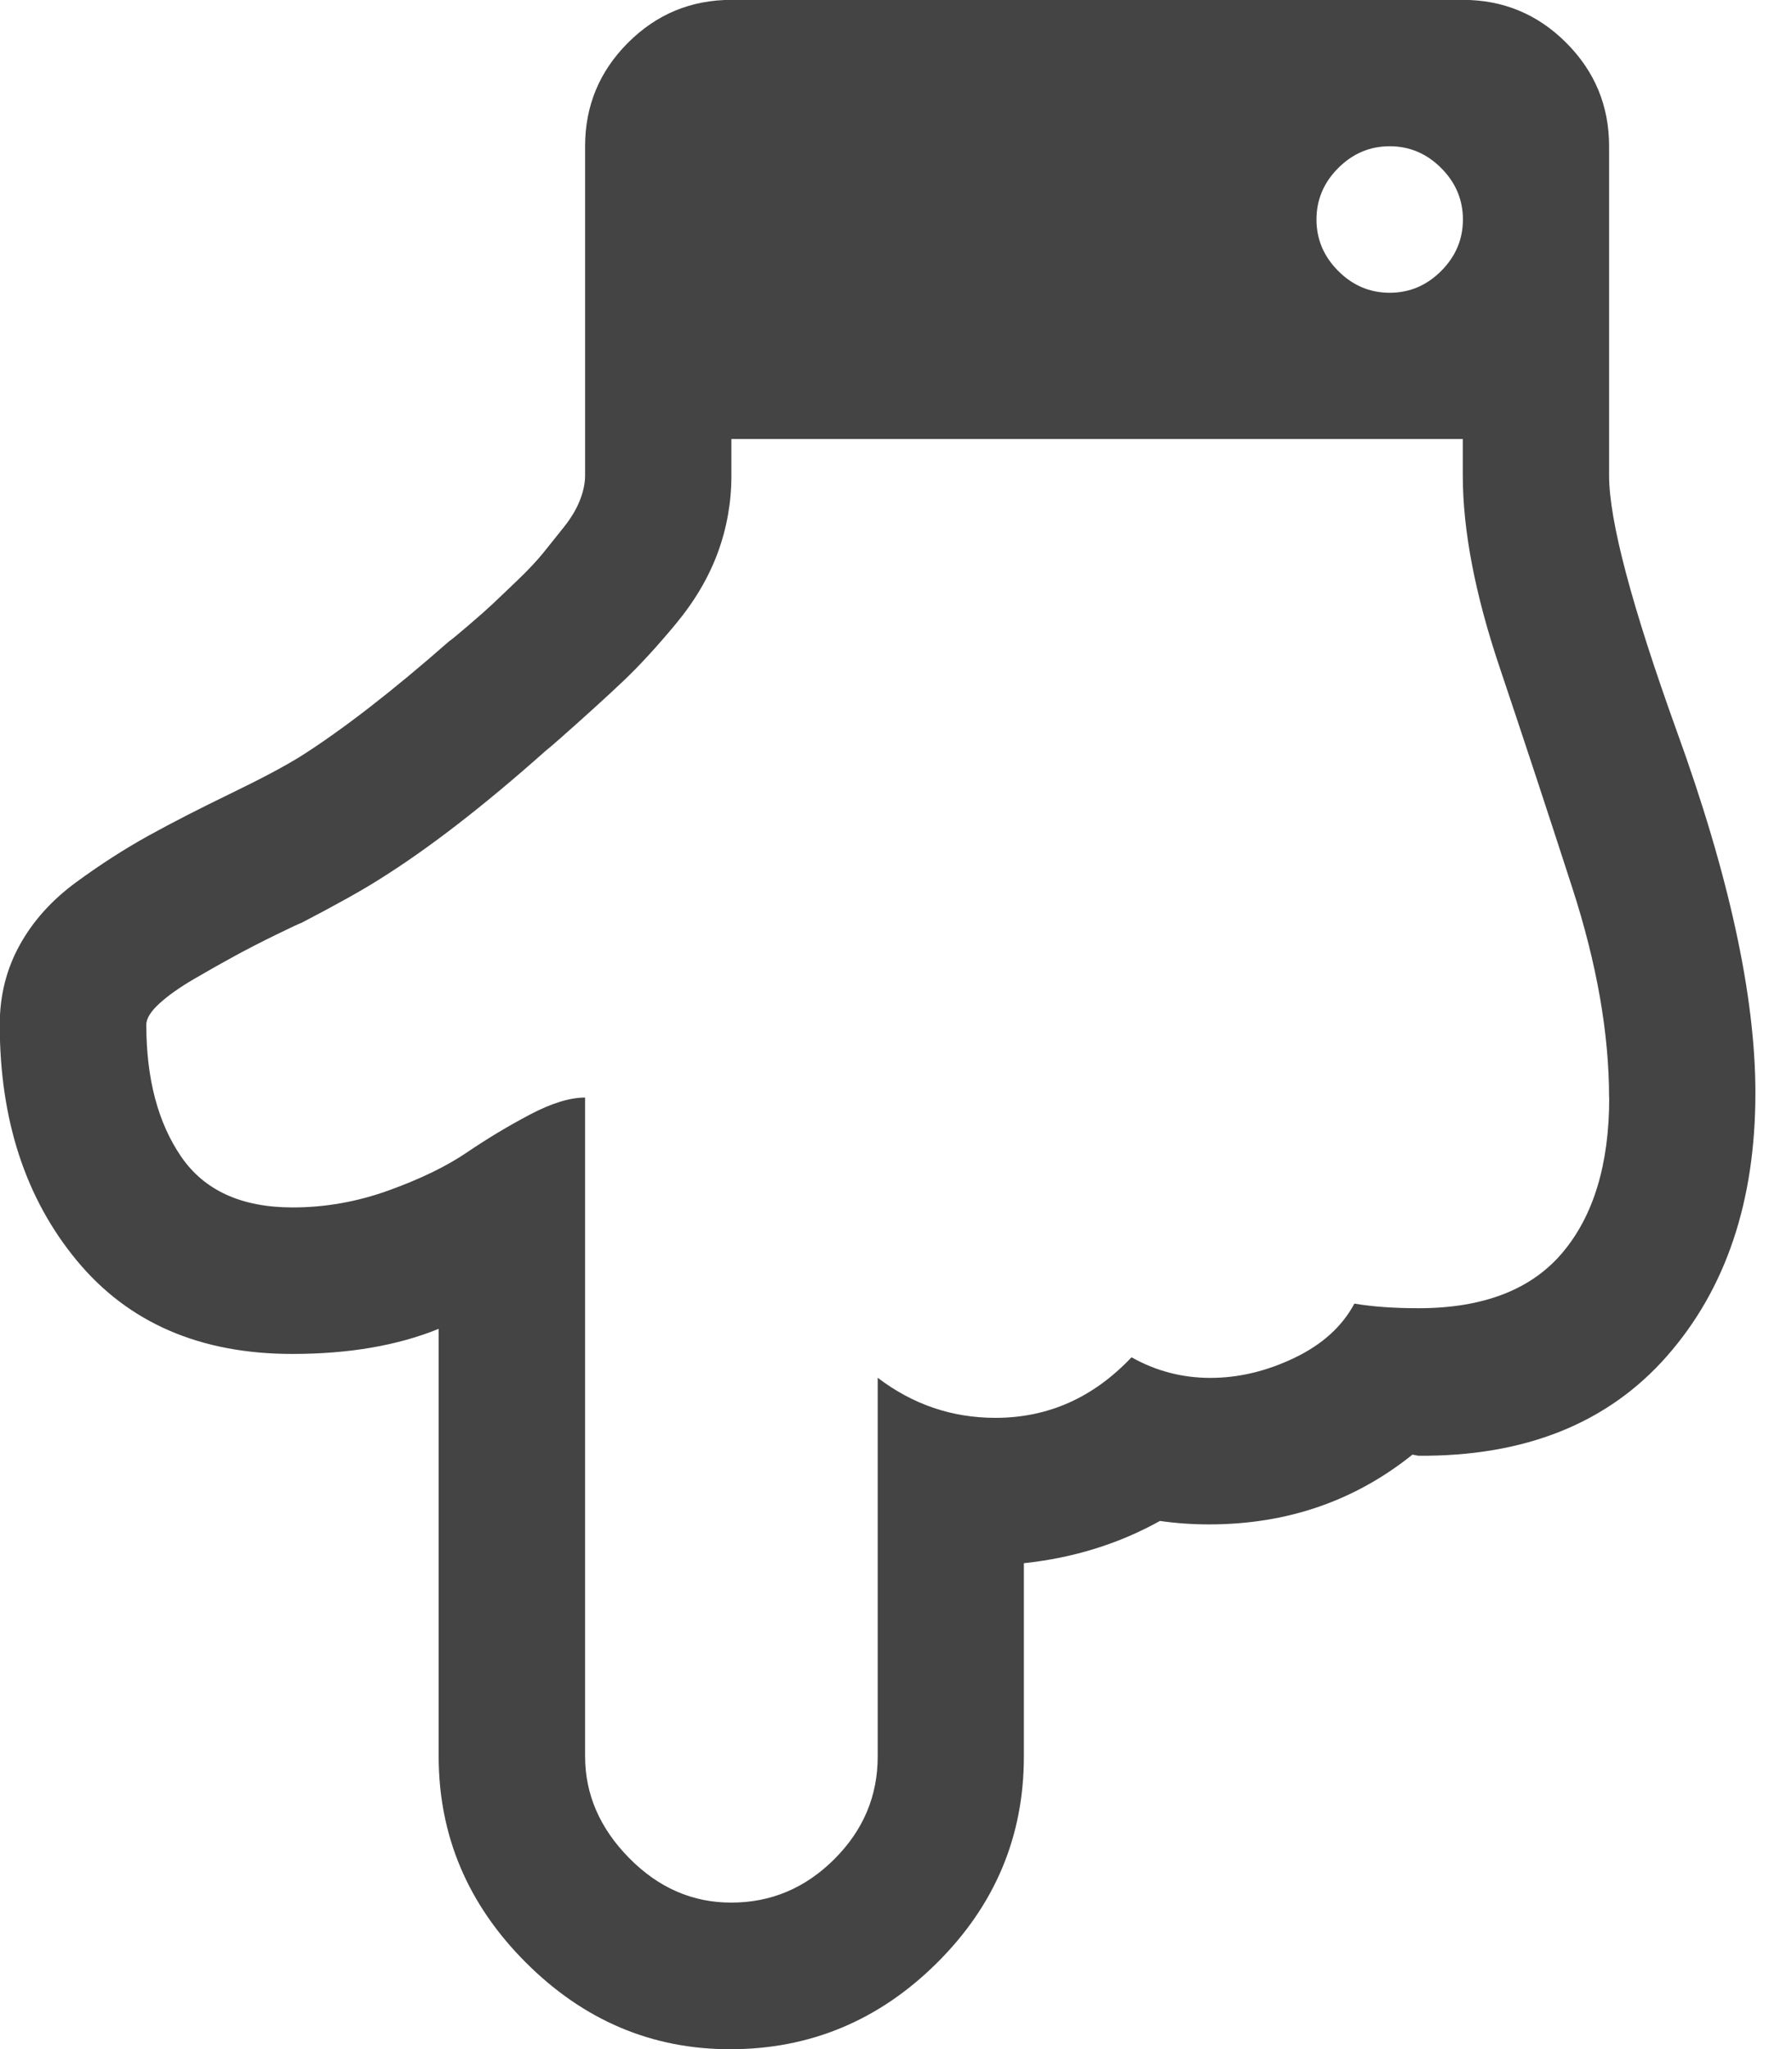 <?xml version="1.0" encoding="utf-8"?>
<!-- Generated by IcoMoon.io -->
<!DOCTYPE svg PUBLIC "-//W3C//DTD SVG 1.1//EN" "http://www.w3.org/Graphics/SVG/1.1/DTD/svg11.dtd">
<svg version="1.1" xmlns="http://www.w3.org/2000/svg" xmlns:xlink="http://www.w3.org/1999/xlink" width="14" height="16" viewBox="0 0 14 16">
<path fill="#444444" d="M12.571 8.571q0-0.75-0.286-1.634t-0.571-1.732-0.286-1.491v-0.286h-5.714v0.286q0 0.313-0.107 0.603t-0.33 0.558-0.411 0.446-0.482 0.438q-0.080 0.071-0.125 0.107-0.723 0.643-1.295 1-0.196 0.125-0.607 0.339-0.027 0.009-0.201 0.094t-0.321 0.165-0.317 0.179-0.272 0.192-0.103 0.165q0 0.634 0.272 1.031t0.871 0.397q0.384 0 0.754-0.134t0.607-0.295 0.491-0.295 0.433-0.134v5.143q0 0.446 0.344 0.795t0.799 0.348q0.464 0 0.804-0.339t0.339-0.804v-2.955q0.411 0.313 0.92 0.313 0.616 0 1.063-0.473 0.286 0.161 0.616 0.161t0.656-0.156 0.469-0.424q0.214 0.036 0.5 0.036 0.759 0 1.125-0.433t0.366-1.21zM11.429 1.714q0-0.232-0.17-0.402t-0.402-0.17-0.402 0.17-0.17 0.402 0.17 0.402 0.402 0.17 0.402-0.17 0.17-0.402zM13.714 8.536q0 1.268-0.692 2.054t-1.942 0.777l-0.045-0.009q-0.679 0.545-1.589 0.545-0.196 0-0.384-0.027-0.482 0.268-1.063 0.33v1.509q0 0.938-0.679 1.612t-1.616 0.674q-0.92 0-1.598-0.679t-0.679-1.607v-3.339q-0.482 0.196-1.143 0.196-1.080 0-1.683-0.728t-0.603-1.844q0-0.339 0.156-0.621t0.442-0.491 0.563-0.362 0.643-0.33 0.554-0.295q0.491-0.313 1.152-0.893 0.027-0.018 0.152-0.125t0.192-0.17 0.192-0.183 0.201-0.214 0.161-0.201 0.125-0.21 0.040-0.192v-2.571q0-0.473 0.335-0.808t0.808-0.335h5.714q0.473 0 0.808 0.335t0.335 0.808v2.571q0 0.527 0.527 1.991 0.616 1.696 0.616 2.83z"></path>
</svg>
